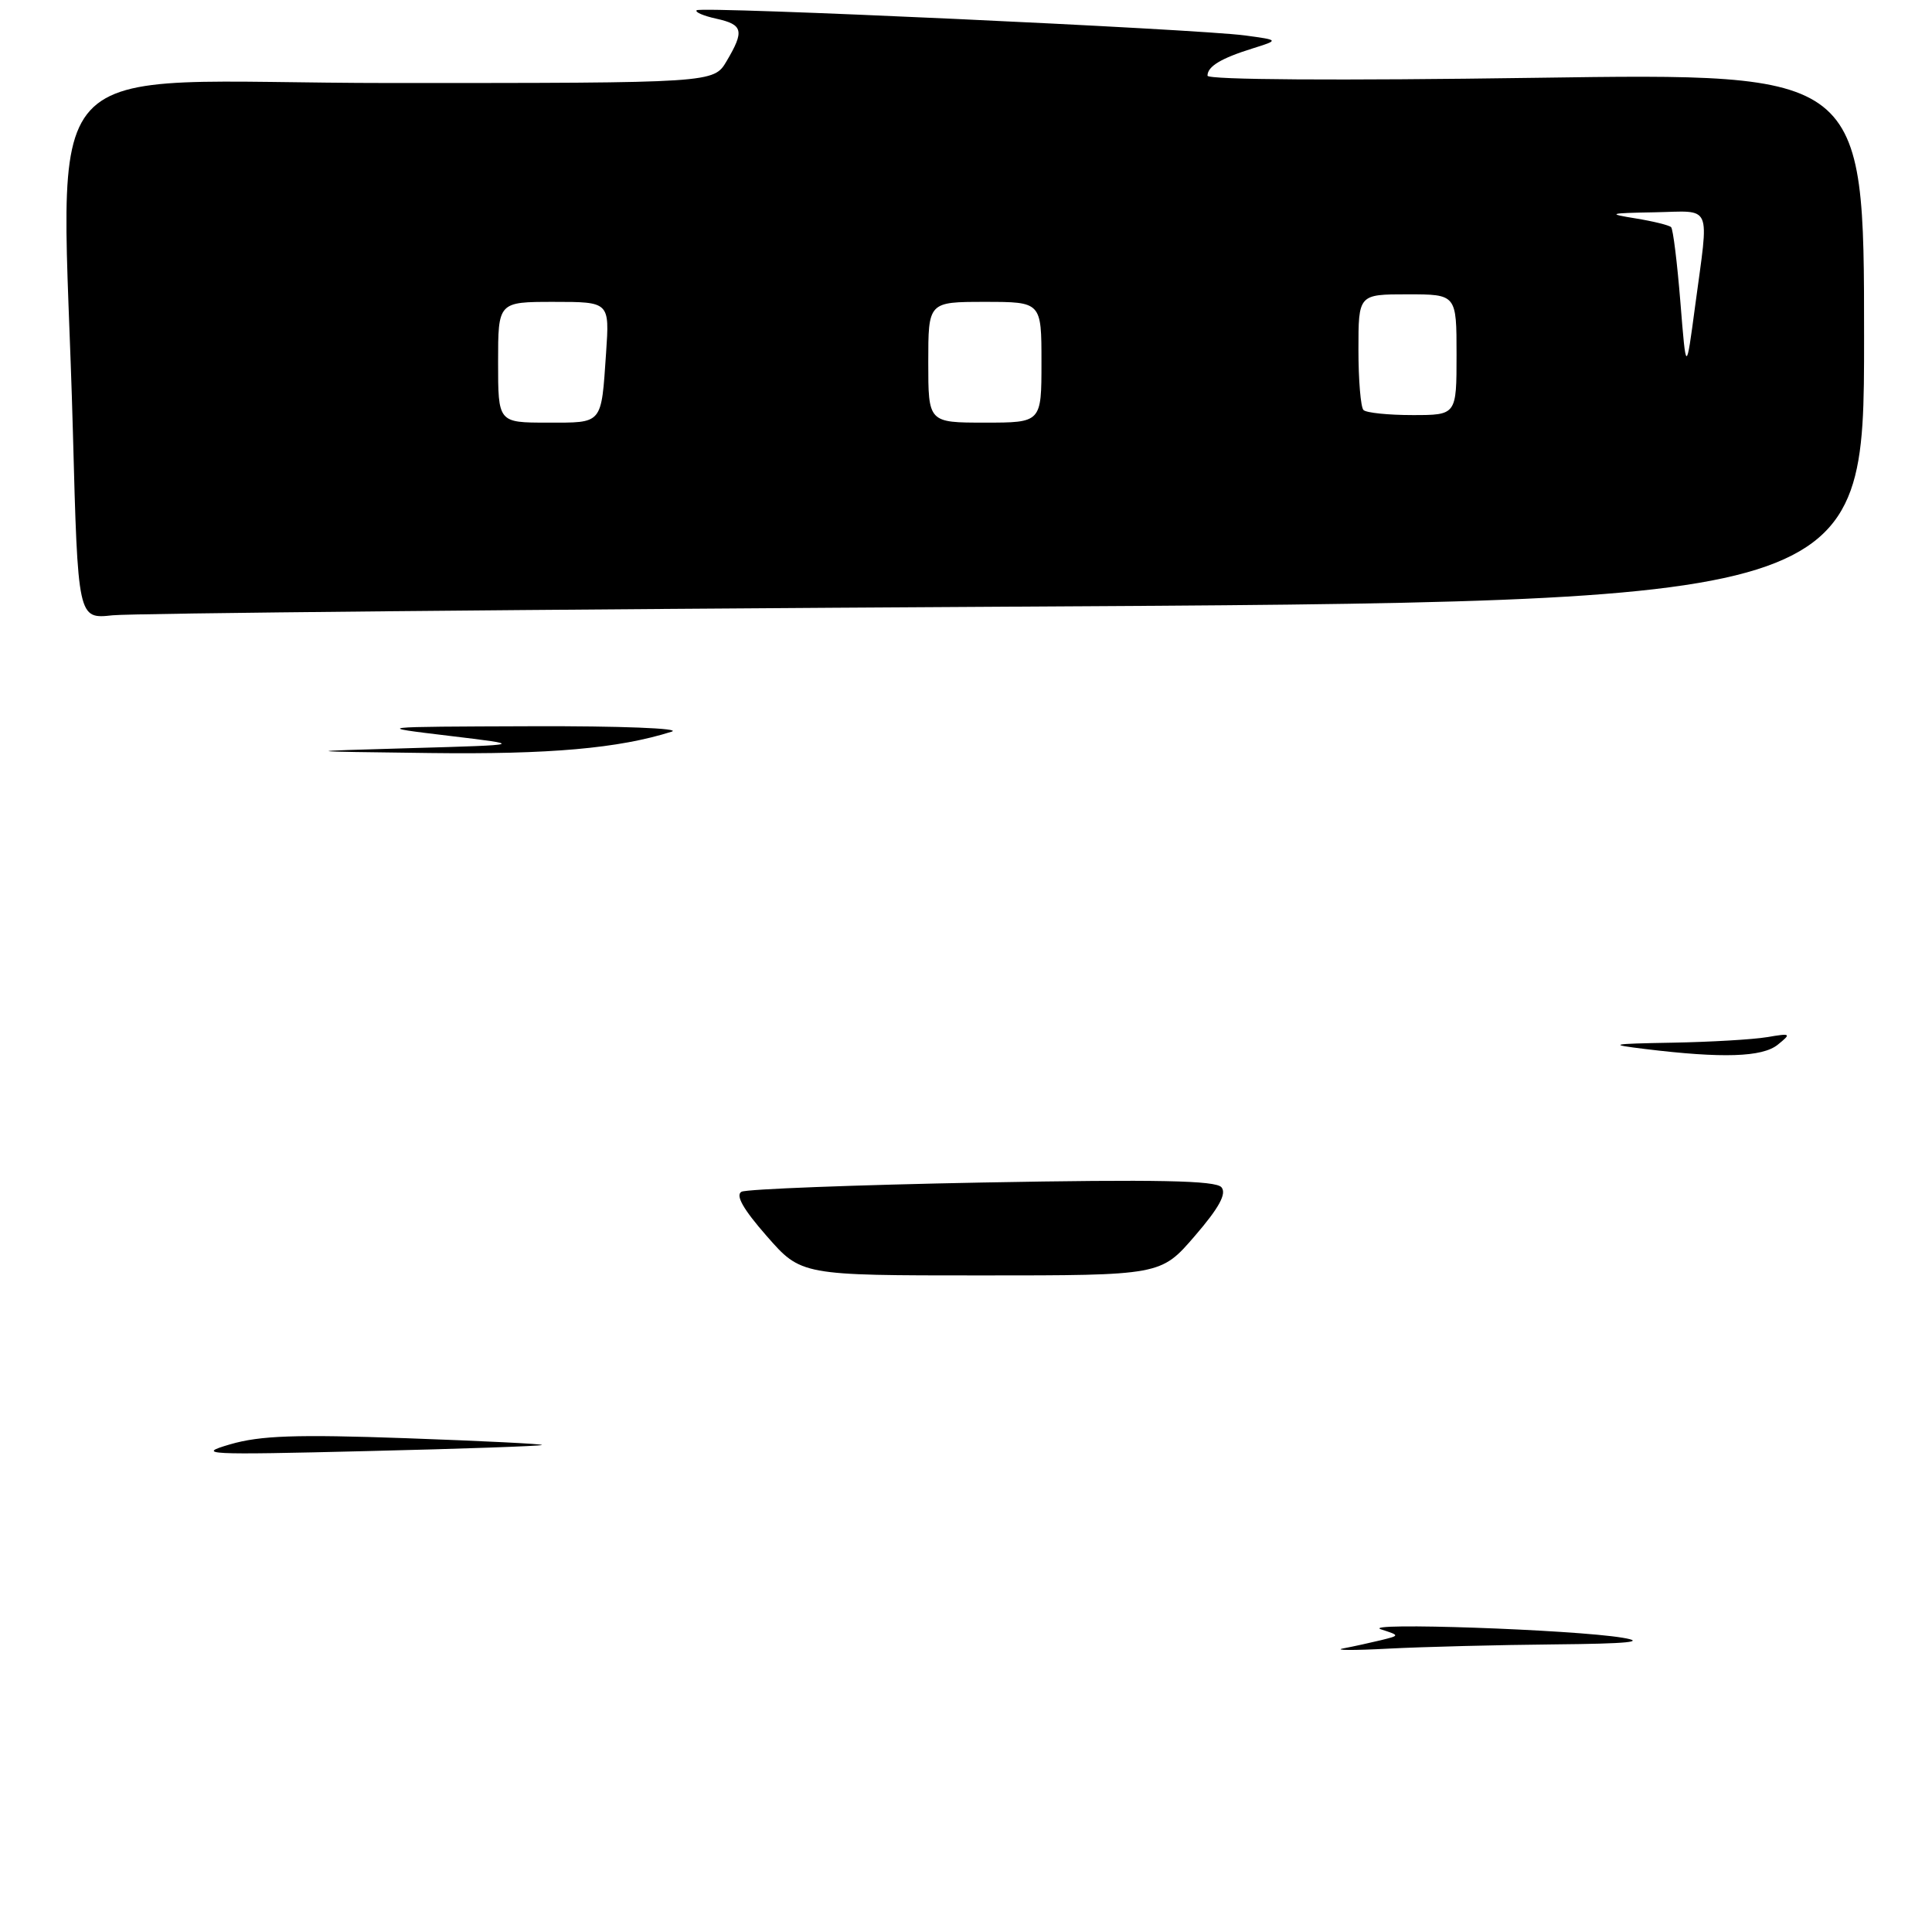 <?xml version="1.0" encoding="UTF-8" standalone="no"?>
<!DOCTYPE svg PUBLIC "-//W3C//DTD SVG 1.1//EN" "http://www.w3.org/Graphics/SVG/1.1/DTD/svg11.dtd" >
<svg xmlns="http://www.w3.org/2000/svg" xmlns:xlink="http://www.w3.org/1999/xlink" version="1.1" viewBox="0 0 256 256">
 <g >
 <path fill="currentColor"
d=" M 133.25 80.39 C 247.00 79.76 247.00 79.76 247.00 44.72 C 247.00 9.68 247.00 9.68 203.50 10.31 C 177.39 10.69 160.00 10.58 160.00 10.03 C 160.00 8.80 161.79 7.72 166.00 6.41 C 169.50 5.31 169.50 5.31 165.00 4.70 C 158.63 3.84 92.86 0.81 92.31 1.36 C 92.06 1.61 93.24 2.11 94.93 2.48 C 98.46 3.26 98.66 4.08 96.28 8.10 C 94.57 11.00 94.57 11.00 51.78 11.00 C 3.08 11.00 8.28 5.29 9.66 57.26 C 10.32 82.03 10.32 82.03 14.91 81.53 C 17.43 81.26 70.69 80.75 133.25 80.39 Z  M 178.00 218.42 C 179.38 218.16 181.62 217.66 183.00 217.33 C 185.50 216.71 185.50 216.71 183.00 215.90 C 180.03 214.93 208.50 215.92 215.00 217.01 C 218.25 217.55 215.74 217.80 206.00 217.89 C 198.57 217.96 188.68 218.21 184.00 218.45 C 179.32 218.70 176.62 218.68 178.00 218.42 Z  M 30.50 191.38 C 34.49 190.22 39.21 190.05 53.81 190.57 C 63.87 190.93 71.97 191.33 71.81 191.47 C 71.64 191.61 61.15 191.98 48.50 192.28 C 27.24 192.80 25.88 192.73 30.50 191.38 Z  M 101.59 163.78 C 98.47 160.22 97.42 158.36 98.26 157.91 C 98.94 157.56 113.31 157.01 130.18 156.69 C 153.39 156.26 161.10 156.42 161.85 157.32 C 162.56 158.17 161.53 160.05 158.33 163.76 C 153.82 169.00 153.82 169.00 129.99 169.00 C 106.16 169.00 106.16 169.00 101.59 163.78 Z  M 218.00 139.00 C 212.99 138.39 213.31 138.31 221.62 138.16 C 226.64 138.07 232.27 137.74 234.12 137.43 C 237.32 136.89 237.40 136.94 235.56 138.43 C 233.52 140.08 228.23 140.25 218.00 139.00 Z  M 54.50 99.13 C 69.50 98.70 69.50 98.70 59.50 97.50 C 49.50 96.30 49.50 96.30 70.50 96.23 C 82.13 96.19 90.38 96.51 89.00 96.95 C 81.98 99.17 72.82 99.98 56.94 99.78 C 39.50 99.56 39.50 99.56 54.50 99.13 Z  M 66.00 48.00 C 66.00 40.00 66.00 40.00 73.38 40.00 C 80.77 40.00 80.77 40.00 80.31 46.75 C 79.65 56.35 79.94 56.00 72.53 56.00 C 66.00 56.00 66.00 56.00 66.00 48.00 Z  M 123.00 48.00 C 123.00 40.00 123.00 40.00 130.50 40.00 C 138.00 40.00 138.00 40.00 138.00 48.00 C 138.00 56.00 138.00 56.00 130.50 56.00 C 123.00 56.00 123.00 56.00 123.00 48.00 Z  M 180.67 54.33 C 180.30 53.97 180.00 50.37 180.00 46.33 C 180.00 39.00 180.00 39.00 186.50 39.00 C 193.00 39.00 193.00 39.00 193.00 47.00 C 193.00 55.00 193.00 55.00 187.17 55.00 C 183.96 55.00 181.03 54.70 180.67 54.33 Z  M 222.66 40.03 C 222.24 34.82 221.69 30.35 221.43 30.10 C 221.17 29.84 219.06 29.32 216.73 28.94 C 212.90 28.32 213.14 28.24 219.25 28.13 C 227.00 27.98 226.46 26.75 224.62 40.50 C 223.42 49.50 223.42 49.50 222.66 40.03 Z "/>
</g>
</svg>